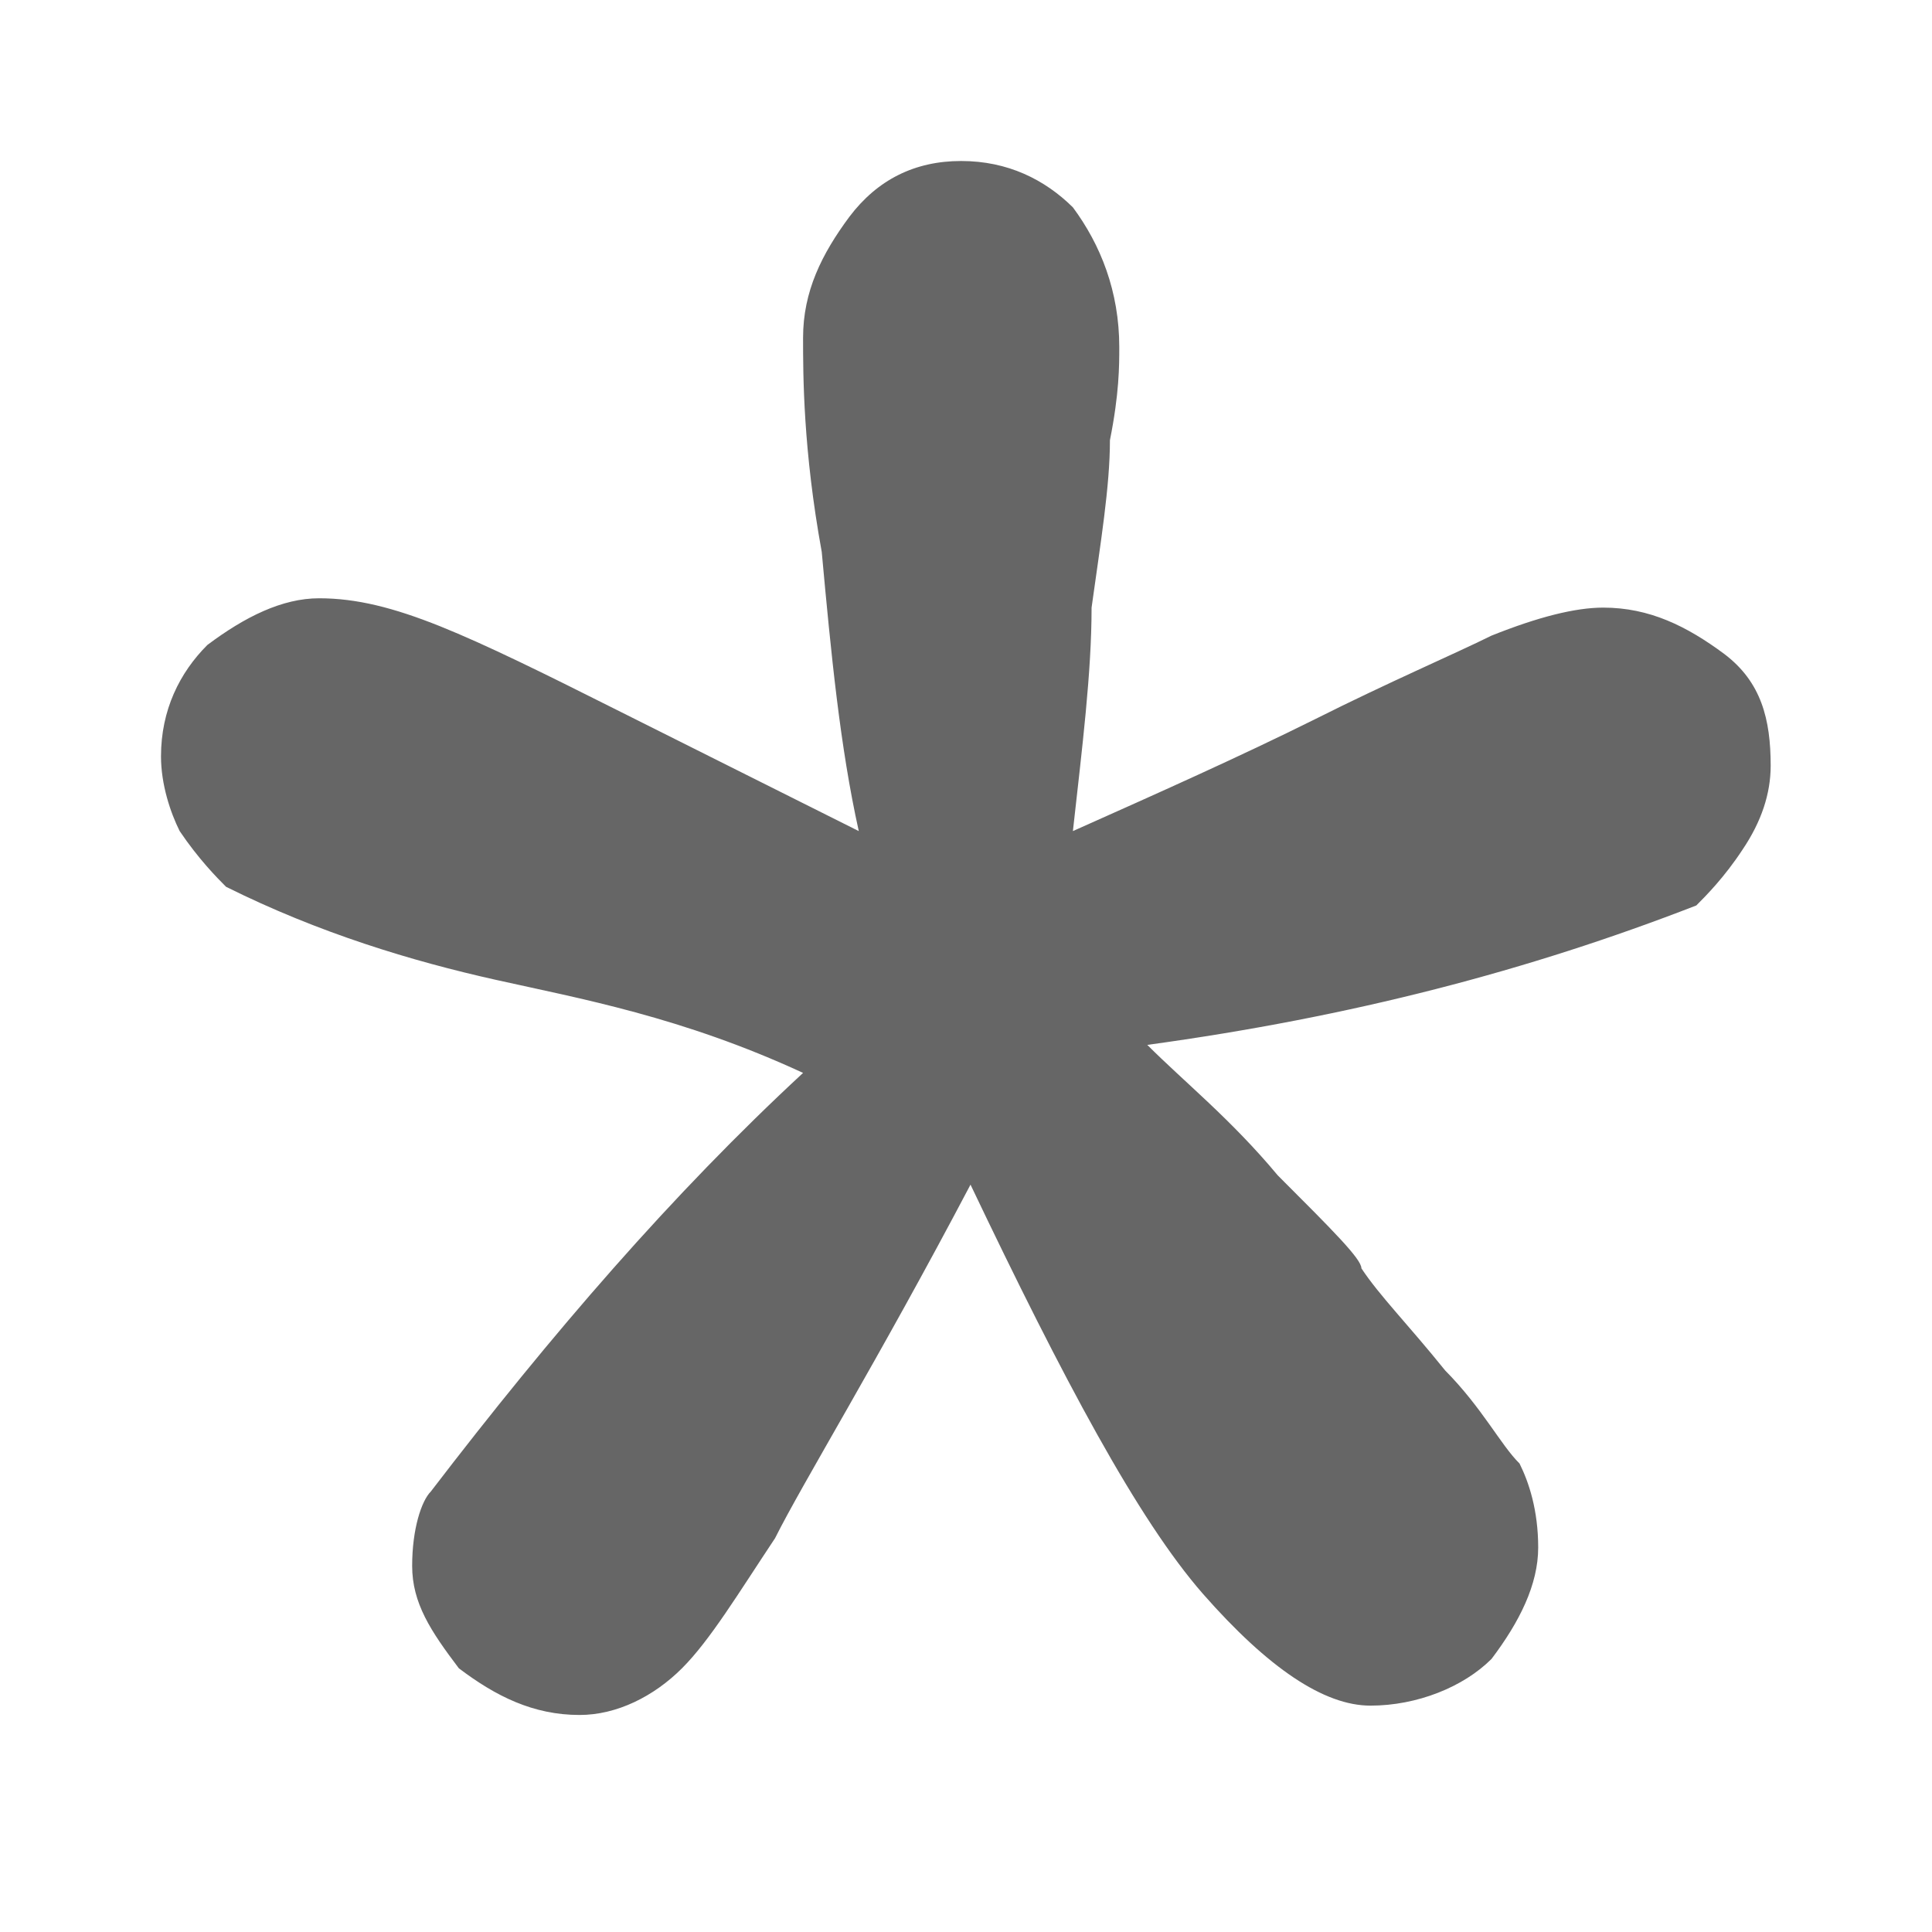 <?xml version="1.0" encoding="UTF-8"?>
<svg width="6px" height="6px" viewBox="0 0 6 6" version="1.1" xmlns="http://www.w3.org/2000/svg" xmlns:xlink="http://www.w3.org/1999/xlink">
    <!-- Generator: Sketch 49.2 (51160) - http://www.bohemiancoding.com/sketch -->
    <title>1星</title>
    <desc>Created with Sketch.</desc>
    <defs></defs>
    <g id="Page-1" stroke="none" stroke-width="1" fill="none" fill-rule="evenodd">
        <g id="-行情报价" transform="translate(-290, -258)">
            <g id="表格" transform="translate(8, 107)">
                <g id="1星" transform="translate(280, 149)">
                    <rect id="Rectangle-25" fill="#D8D8D8" opacity="0" x="0" y="0" width="10" height="10"></rect>
                    <g id="公共-星号" transform="translate(2.5, 2.5)" fill-rule="nonzero">
                        <rect id="Rectangle-path" fill="#000000" opacity="0" x="0" y="0" width="4.826" height="4.826"></rect>
                        <path d="M2.832,2.081 C3.092,1.965 3.352,1.849 3.583,1.734 C3.814,1.618 4.017,1.531 4.132,1.474 C4.277,1.416 4.392,1.387 4.479,1.387 C4.623,1.387 4.739,1.445 4.855,1.531 C4.97,1.618 4.999,1.734 4.999,1.878 C4.999,1.965 4.97,2.052 4.912,2.138 C4.855,2.225 4.797,2.283 4.768,2.312 C4.248,2.514 3.699,2.658 3.063,2.745 C3.179,2.861 3.323,2.976 3.468,3.15 C3.641,3.323 3.728,3.41 3.728,3.439 C3.785,3.525 3.872,3.612 3.988,3.756 C4.103,3.872 4.161,3.988 4.219,4.045 C4.248,4.103 4.277,4.19 4.277,4.306 C4.277,4.421 4.219,4.537 4.132,4.652 C4.045,4.739 3.901,4.797 3.756,4.797 C3.612,4.797 3.439,4.681 3.236,4.45 C3.034,4.219 2.803,3.785 2.514,3.179 C2.225,3.728 1.994,4.103 1.907,4.277 C1.792,4.45 1.705,4.594 1.618,4.681 C1.531,4.768 1.416,4.826 1.3,4.826 C1.156,4.826 1.04,4.768 0.925,4.681 C0.838,4.566 0.78,4.479 0.78,4.363 C0.78,4.248 0.809,4.161 0.838,4.132 C1.214,3.641 1.589,3.207 1.994,2.832 C1.618,2.658 1.3,2.601 1.04,2.543 C0.78,2.485 0.491,2.398 0.202,2.254 C0.173,2.225 0.116,2.167 0.058,2.081 C0.029,2.023 0,1.936 0,1.849 C0,1.705 0.058,1.589 0.144,1.503 C0.26,1.416 0.376,1.358 0.491,1.358 C0.607,1.358 0.722,1.387 0.867,1.445 C1.011,1.503 1.185,1.589 1.416,1.705 L2.167,2.081 C2.109,1.82 2.081,1.531 2.052,1.214 C1.994,0.896 1.994,0.665 1.994,0.549 C1.994,0.405 2.052,0.289 2.138,0.173 C2.225,0.058 2.341,0 2.485,0 C2.63,0 2.745,0.058 2.832,0.144 C2.918,0.26 2.976,0.405 2.976,0.578 C2.976,0.636 2.976,0.722 2.947,0.867 C2.947,1.011 2.918,1.185 2.89,1.387 C2.89,1.589 2.861,1.82 2.832,2.081 Z" id="Shape" fill="#666666"></path>
                    </g>
                </g>
            </g>
        </g>
    </g>
</svg>